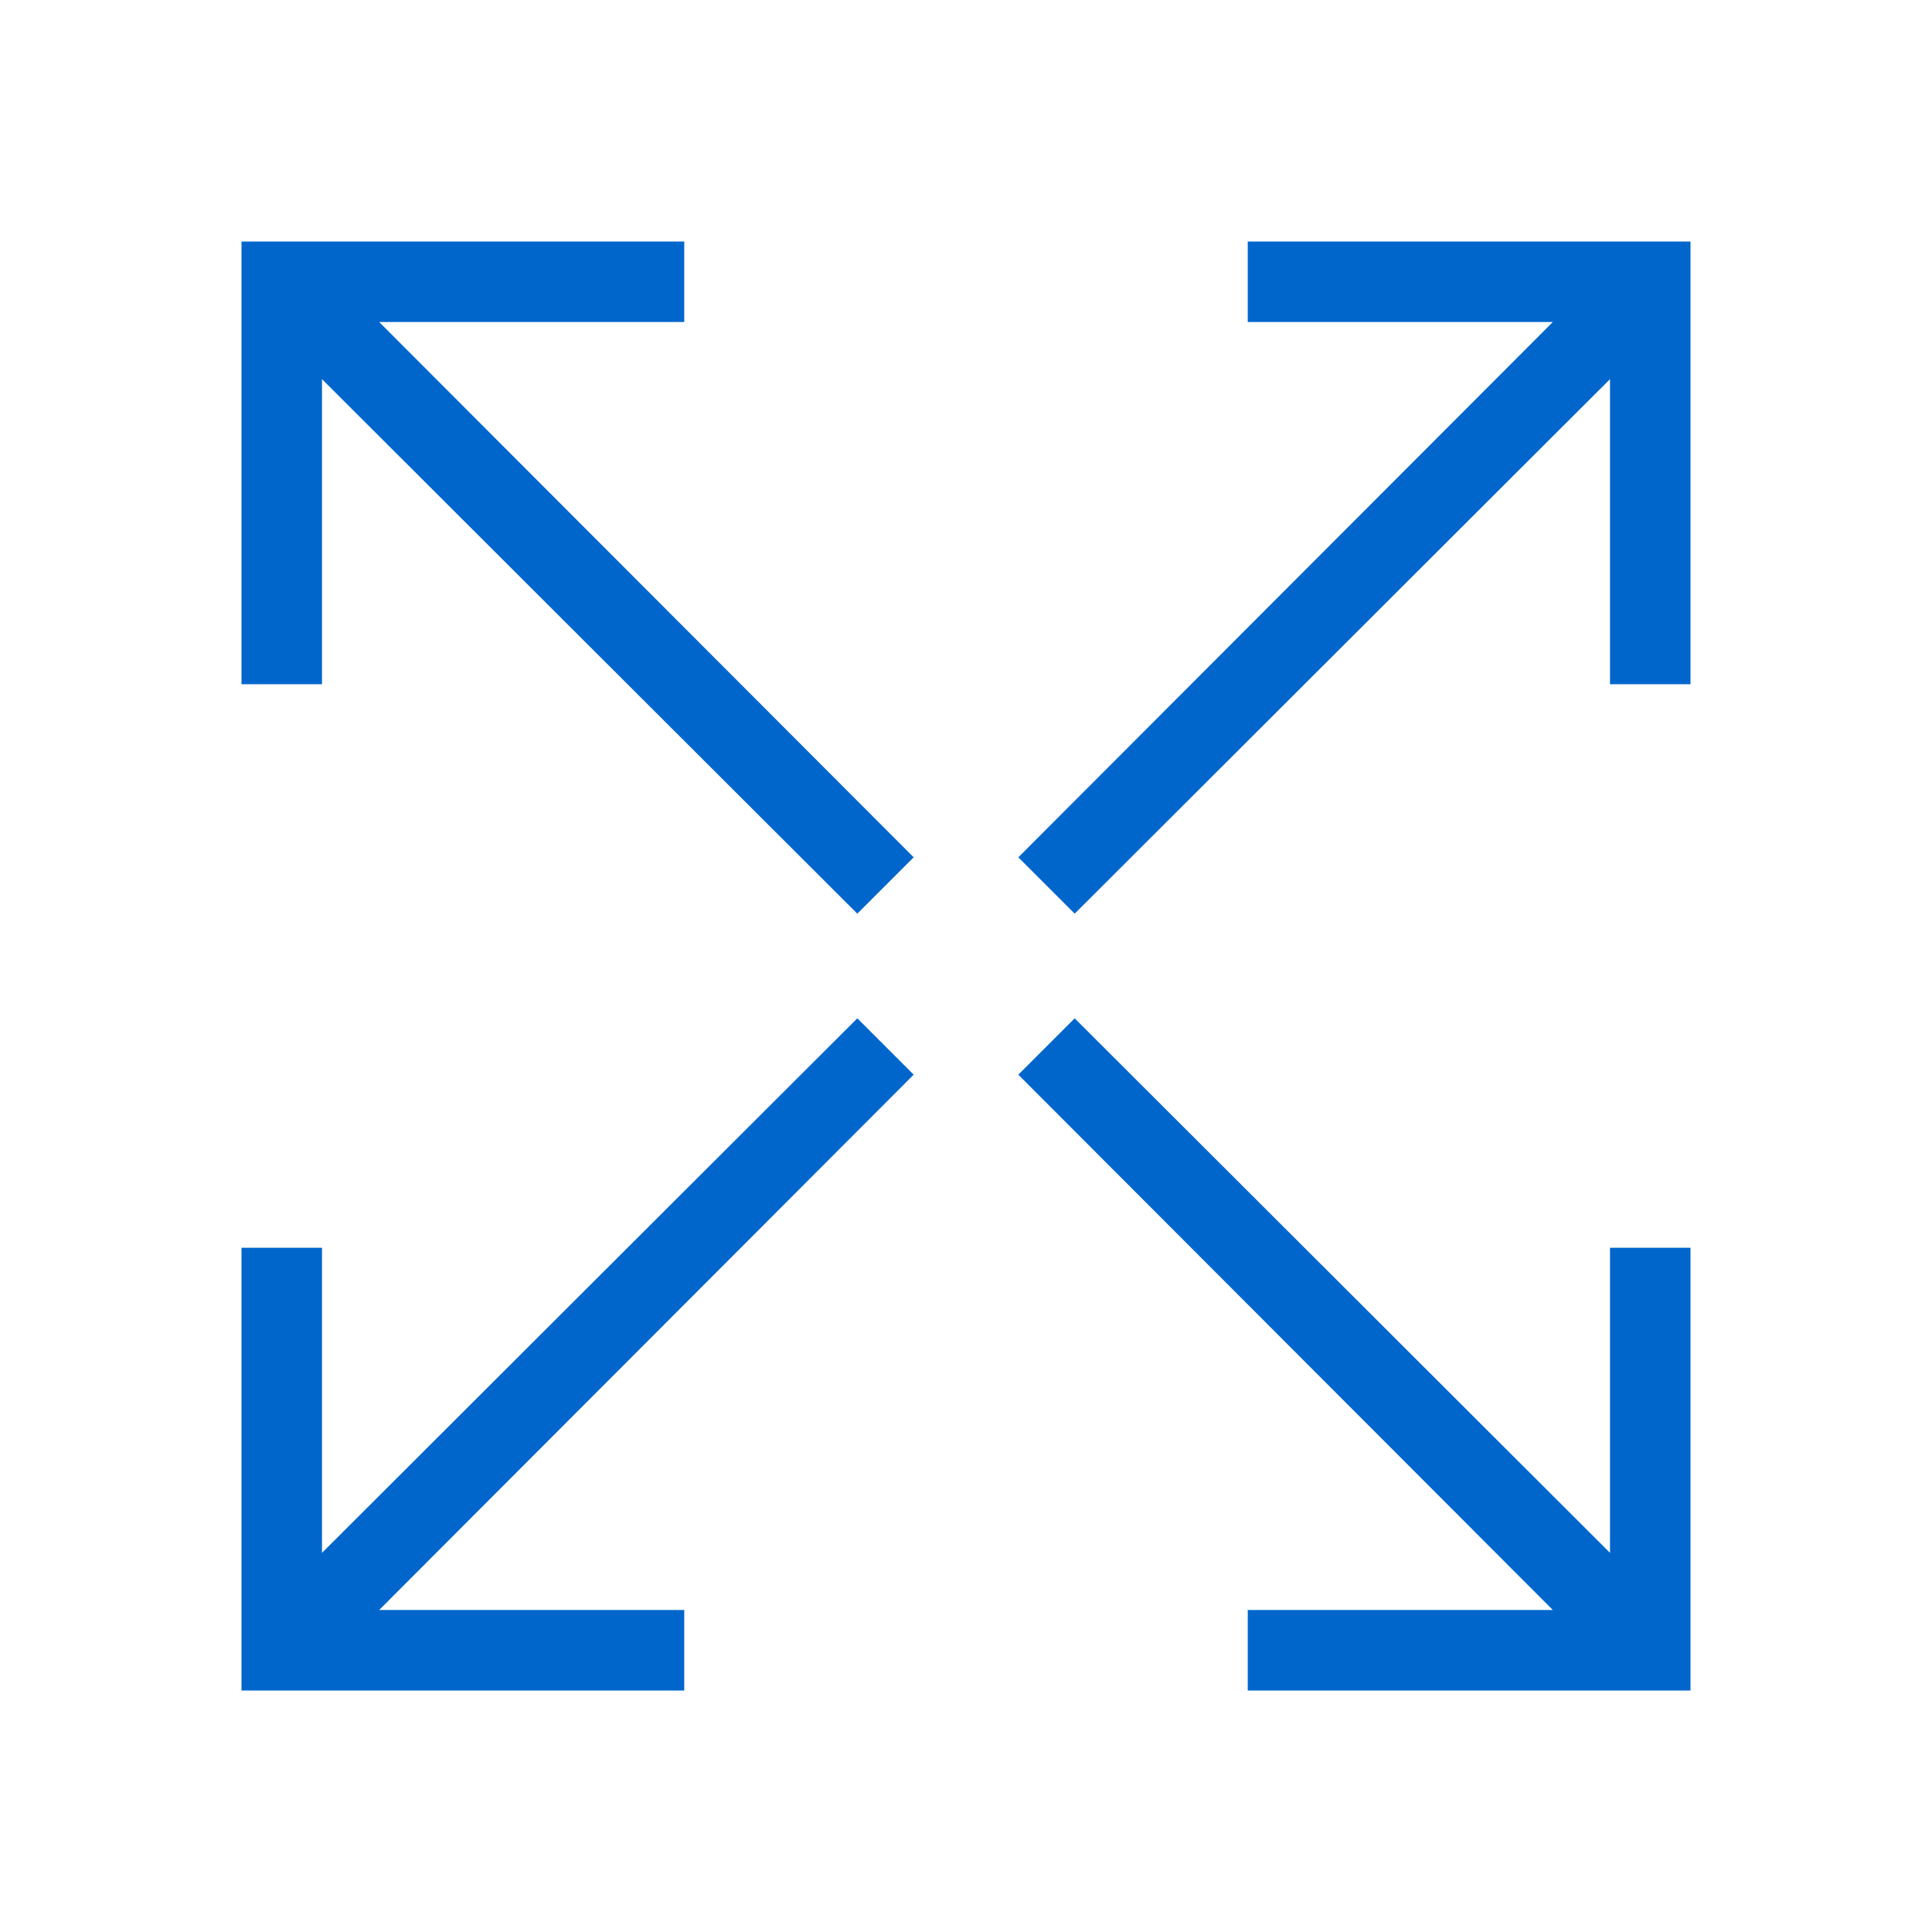 <svg xmlns="http://www.w3.org/2000/svg" width="24" height="24" viewBox="0 0 24 24"><title>Icons Expand</title><path d="M4.71,4l6.64,6.65-.7.7L4,4.71V8.5H3V3H8.5V4ZM20,19.29l-6.65-6.64-.7.7L19.29,20H15.5v1H21V15.5H20ZM15.5,3V4h3.79l-6.64,6.65.7.7L20,4.71V8.5h1V3Zm-4.85,9.65L4,19.29V15.5H3V21H8.5V20H4.71l6.64-6.65Z" fill="#06c"/><rect width="24" height="24" fill="none"/></svg>